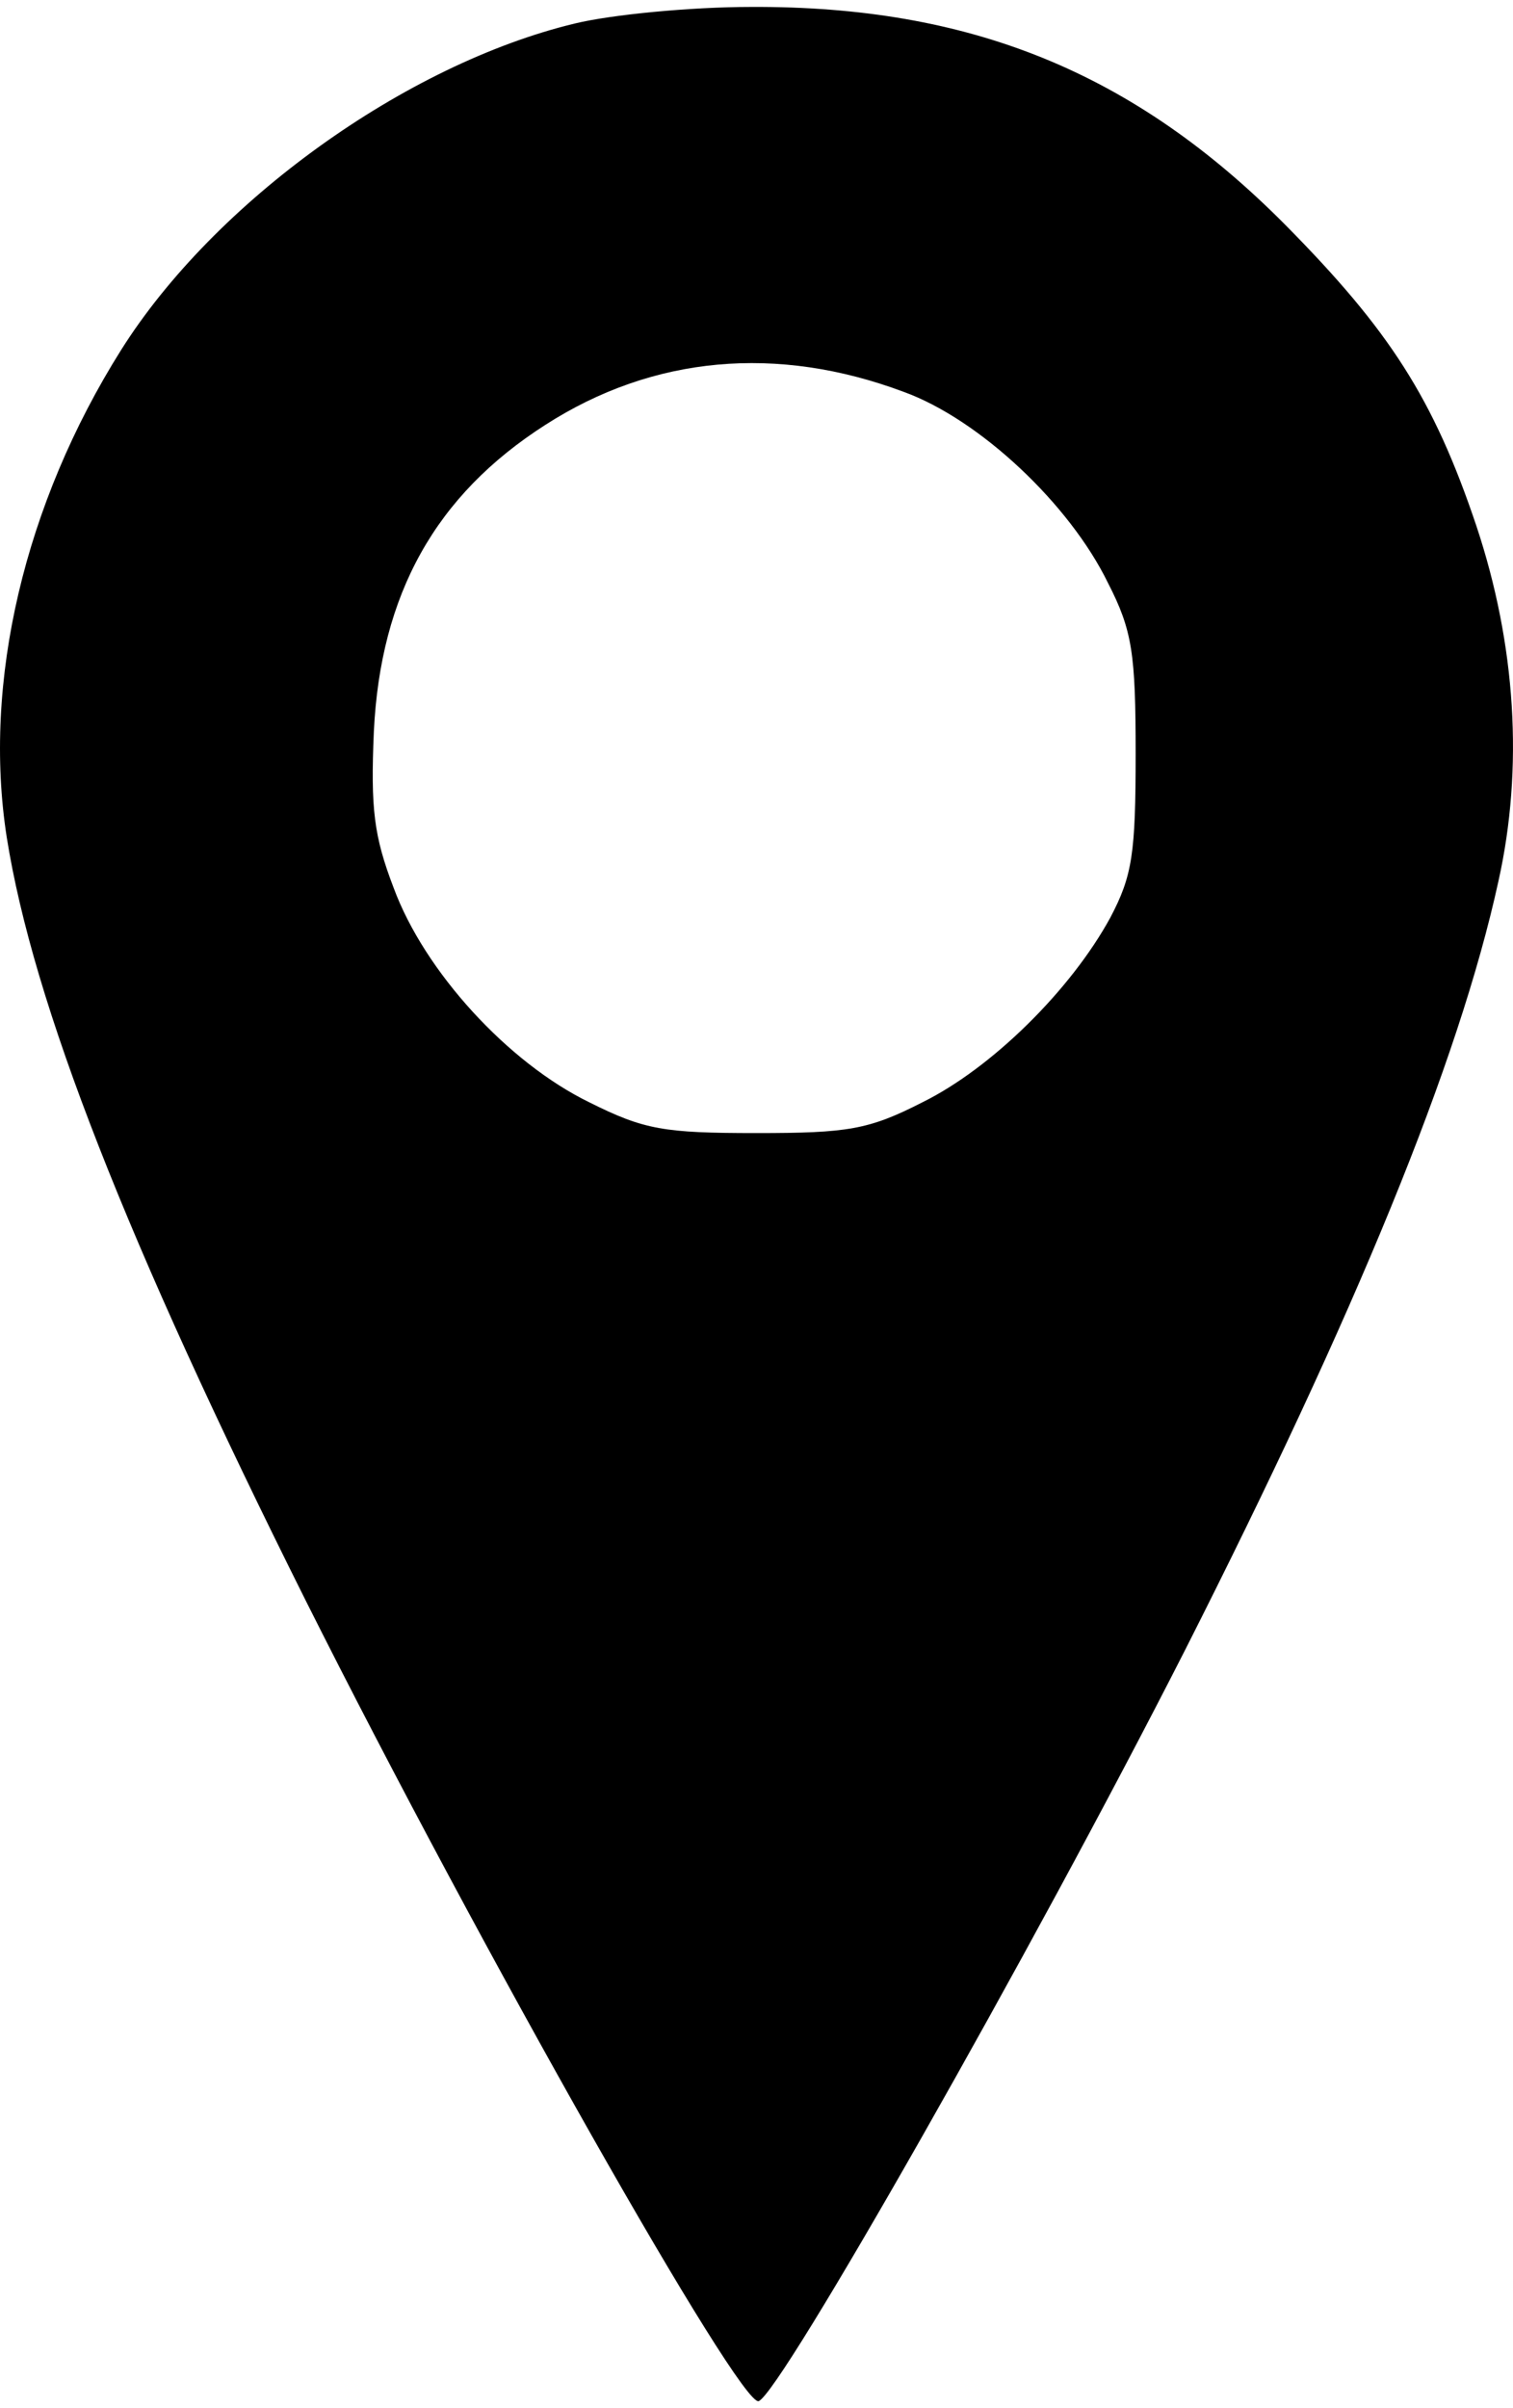 <svg width="22" height="35" viewBox="0 0 22 35" fill="none" xmlns="http://www.w3.org/2000/svg">
<path id="Vector" d="M8.361 0.341C5.9 0.932 3.119 2.93 1.76 5.088C0.353 7.326 -0.254 9.915 0.098 12.169C0.481 14.582 1.84 18.051 4.445 23.262C7.019 28.392 10.759 34.978 11.031 34.898C11.35 34.786 14.995 28.376 17.232 23.981C19.71 19.09 21.212 15.445 21.788 12.808C22.155 11.162 22.043 9.372 21.468 7.645C20.845 5.791 20.205 4.8 18.687 3.266C16.481 1.044 14.1 0.085 10.919 0.101C10.04 0.101 8.889 0.213 8.361 0.341ZM13.14 5.695C14.243 6.095 15.554 7.326 16.113 8.477C16.465 9.164 16.513 9.499 16.513 10.954C16.513 12.409 16.465 12.728 16.145 13.336C15.57 14.39 14.419 15.525 13.412 16.021C12.629 16.421 12.325 16.468 10.999 16.468C9.656 16.468 9.368 16.421 8.569 16.021C7.386 15.445 6.172 14.119 5.724 12.904C5.436 12.153 5.388 11.753 5.436 10.634C5.532 8.636 6.331 7.198 7.93 6.175C9.496 5.168 11.302 5.008 13.14 5.695Z" fill="black"/>
</svg>
